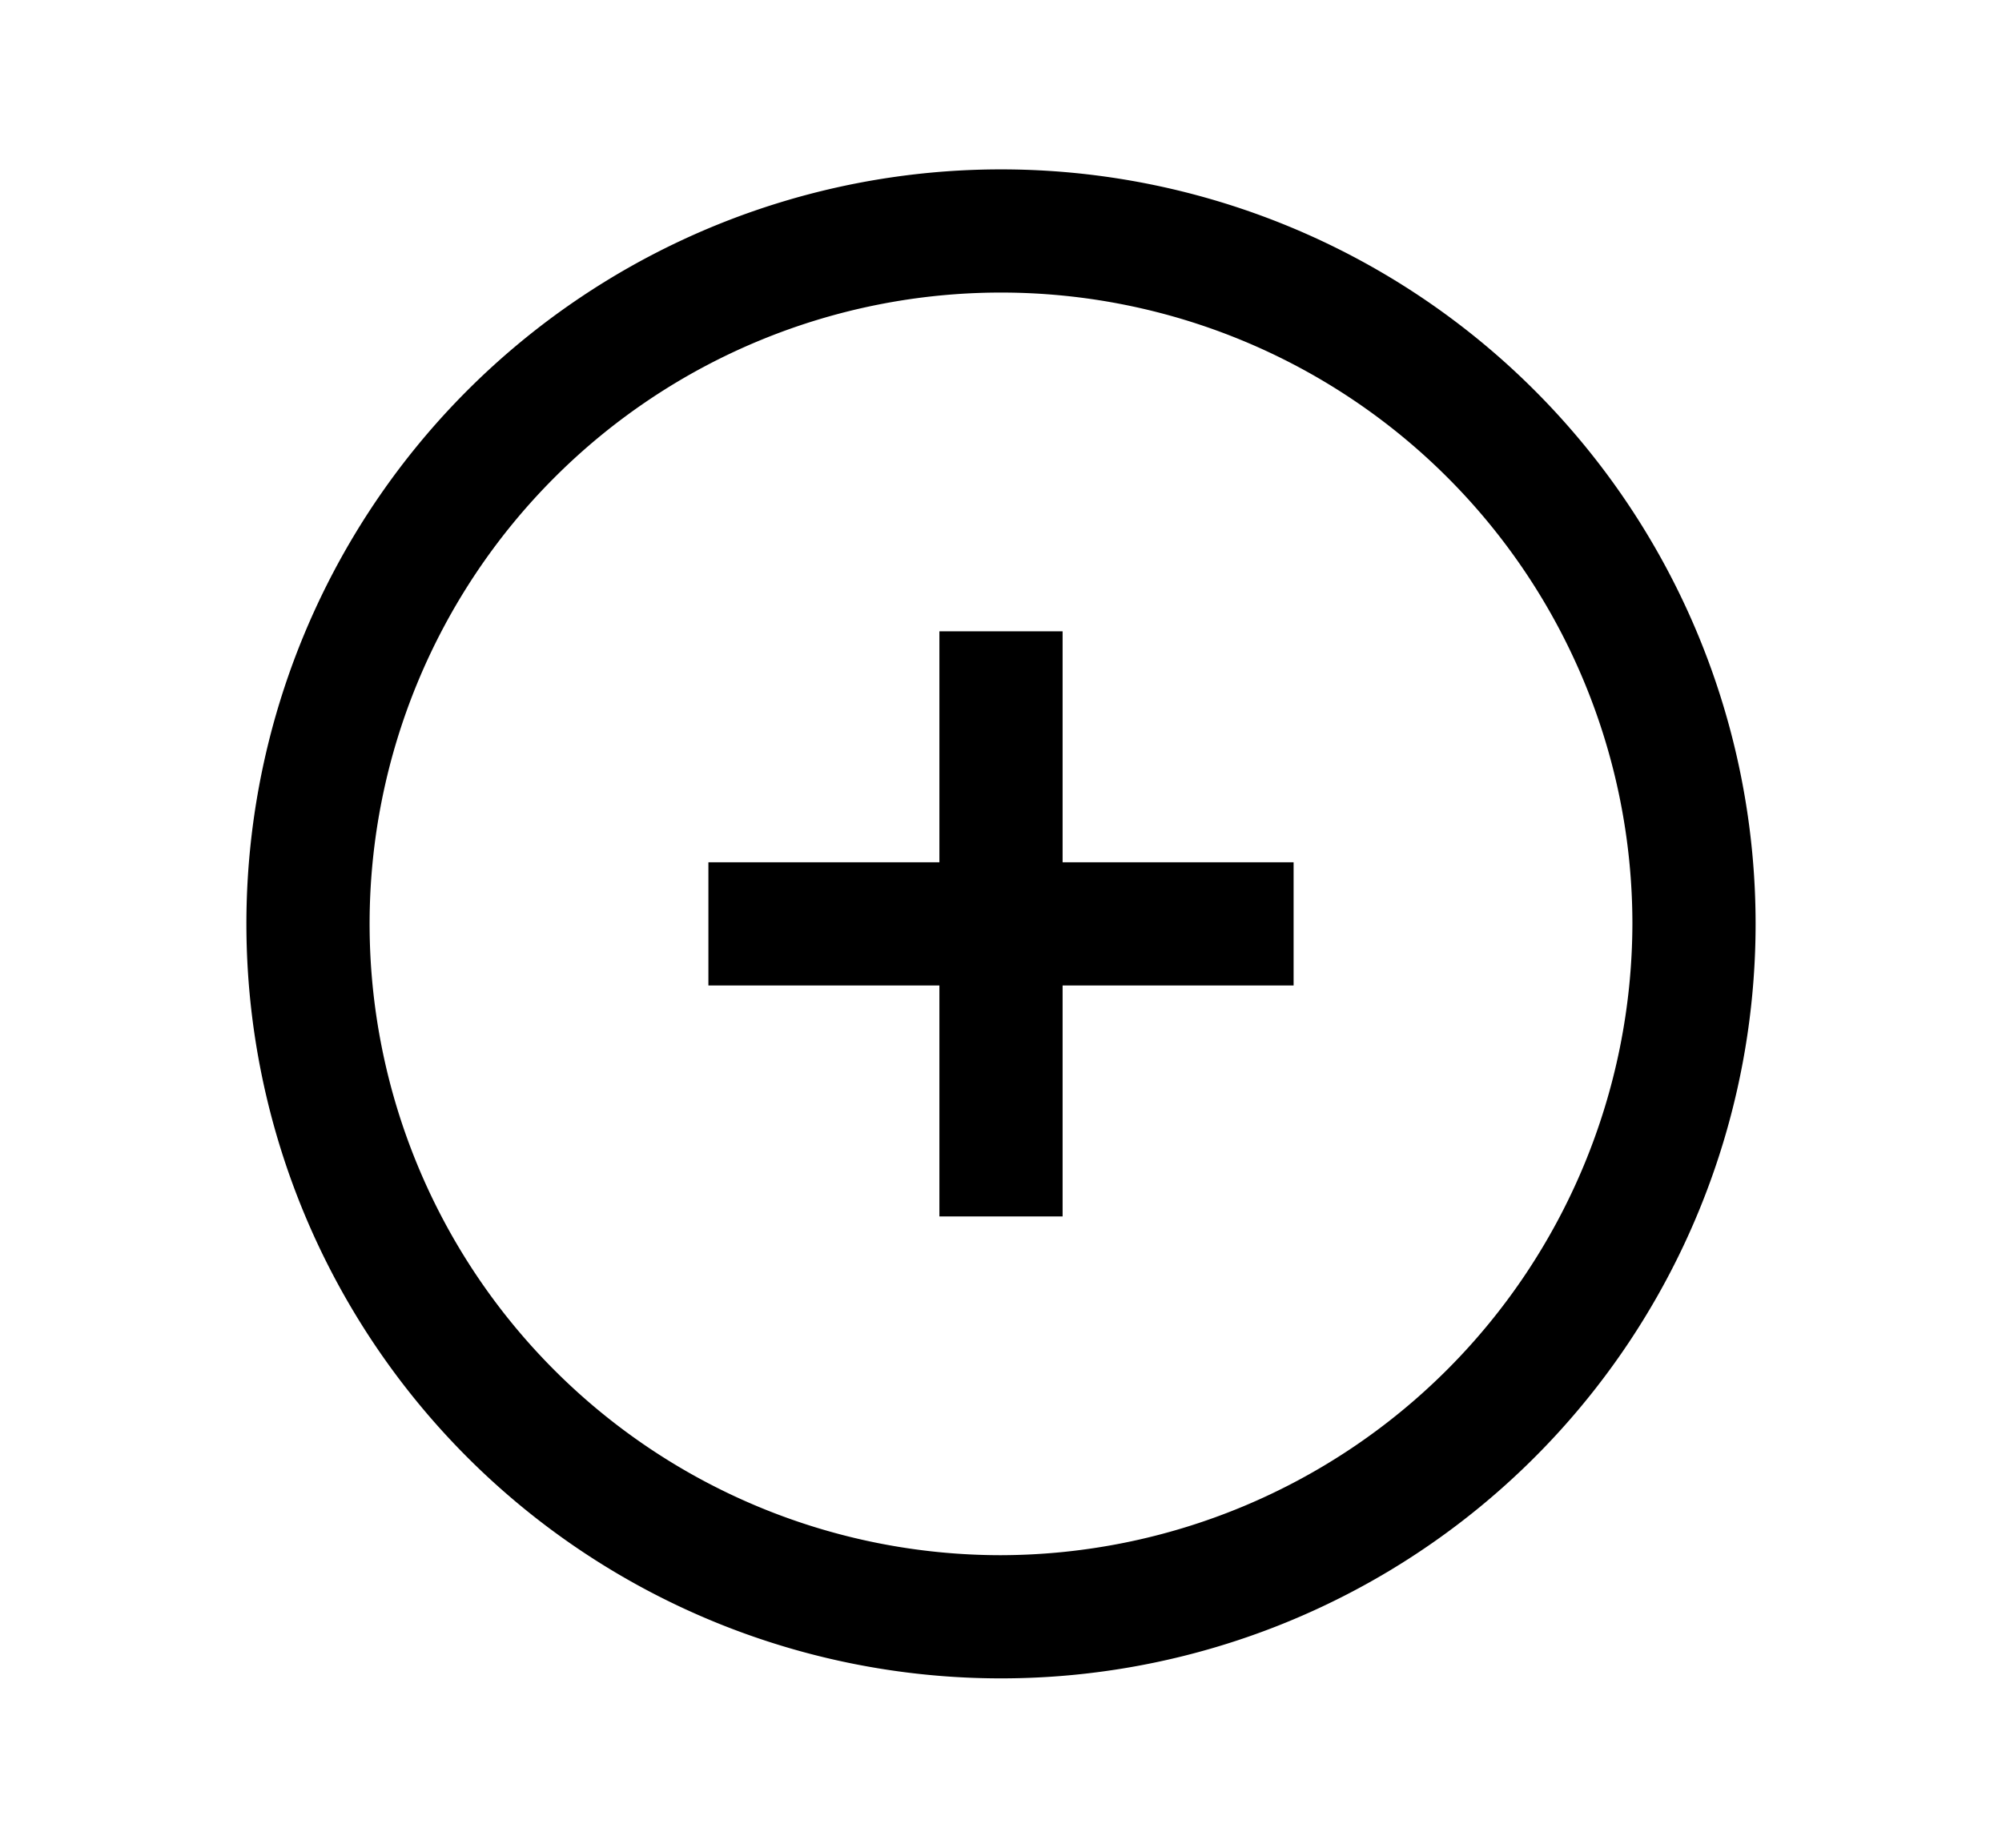 <svg id="Layer_1" data-name="Layer 1" xmlns="http://www.w3.org/2000/svg" viewBox="0 0 13 12"><defs><style>.cls-1{fill-rule:evenodd;}</style></defs><path class="cls-1" d="M6.5,1.1A4.9,4.9,0,1,0,11.4,6,4.9,4.9,0,0,0,6.5,1.1Zm0,9A4.1,4.1,0,1,1,10.6,6,4.11,4.11,0,0,1,6.5,10.1Z"/><polygon class="cls-1" points="6.9 4.1 6.1 4.1 6.1 5.6 4.6 5.6 4.6 6.4 6.1 6.4 6.1 7.9 6.9 7.9 6.9 6.4 8.4 6.4 8.4 5.6 6.9 5.6 6.9 4.1"/></svg>
